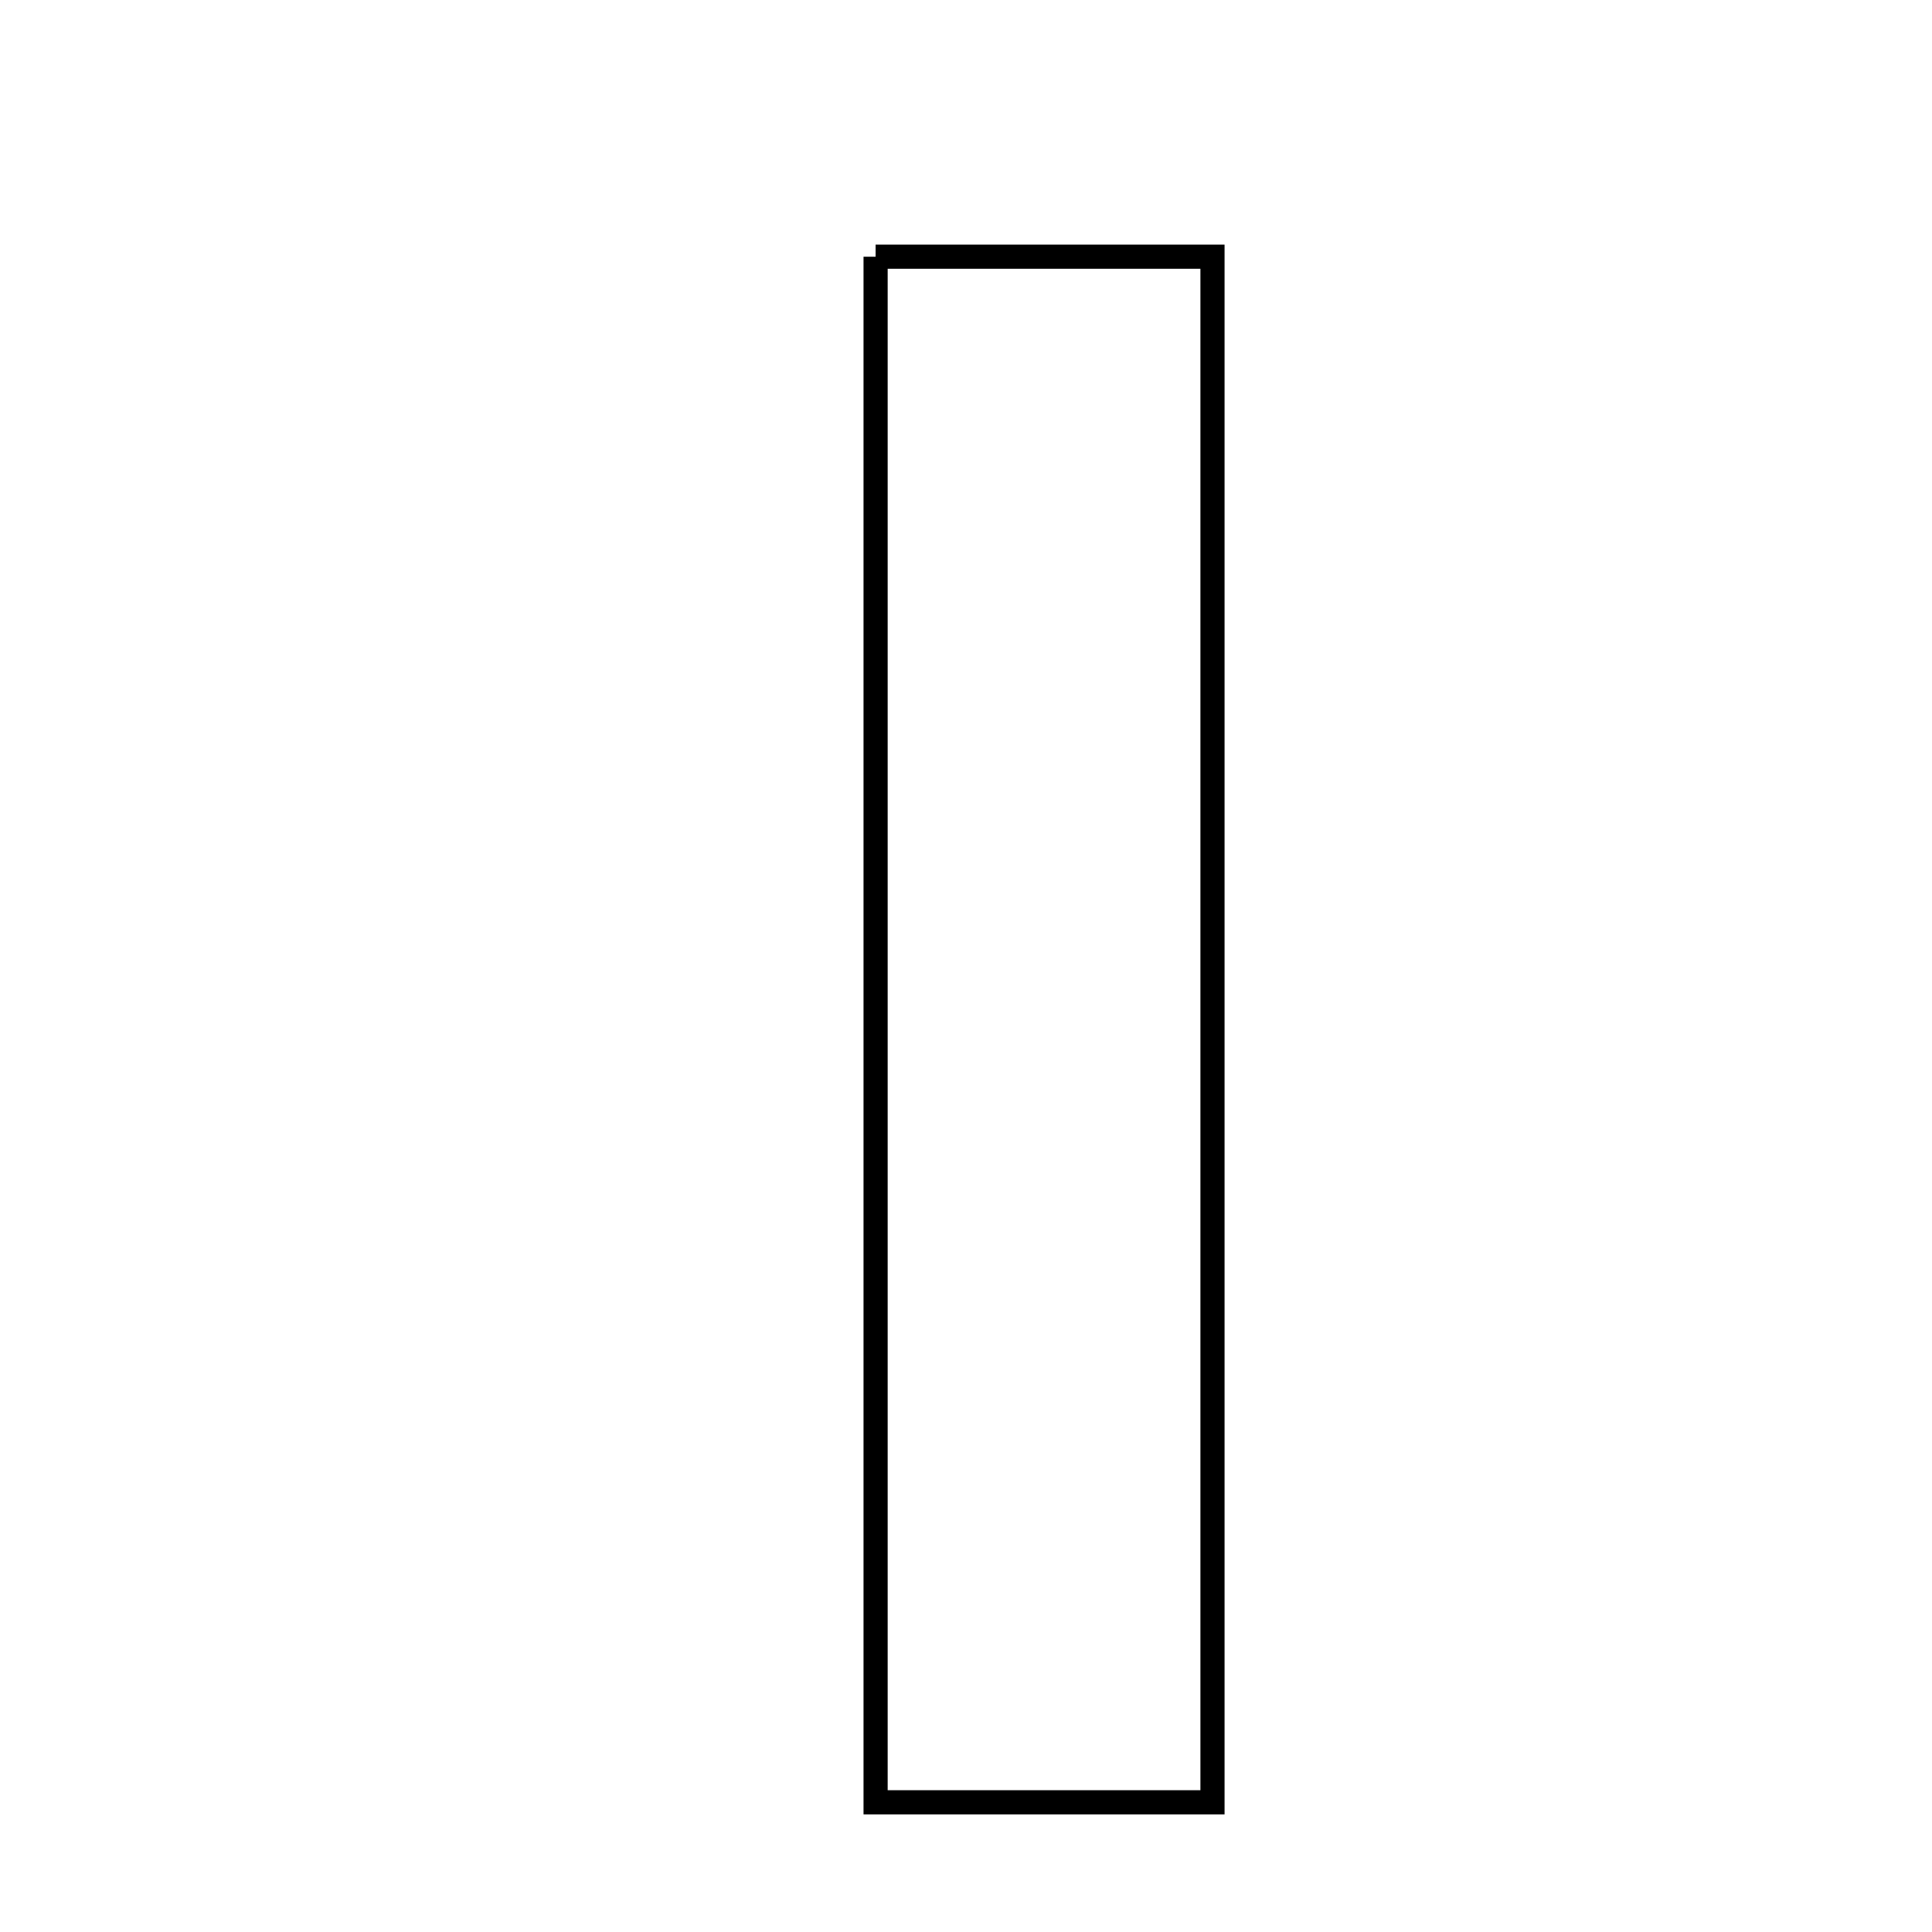 <svg xmlns="http://www.w3.org/2000/svg" viewBox="0.0 0.0 24.0 24.0" height="200px" width="200px"><path fill="none" stroke="black" stroke-width=".3" stroke-opacity="1.0"  filling="0" d="M10.877 3.189 C12.205 3.189 13.526 3.189 15.062 3.189 C15.062 9.452 15.062 15.769 15.062 22.389 C13.616 22.389 12.36 22.389 10.877 22.389 C10.877 16.008 10.877 9.699 10.877 3.189"></path></svg>